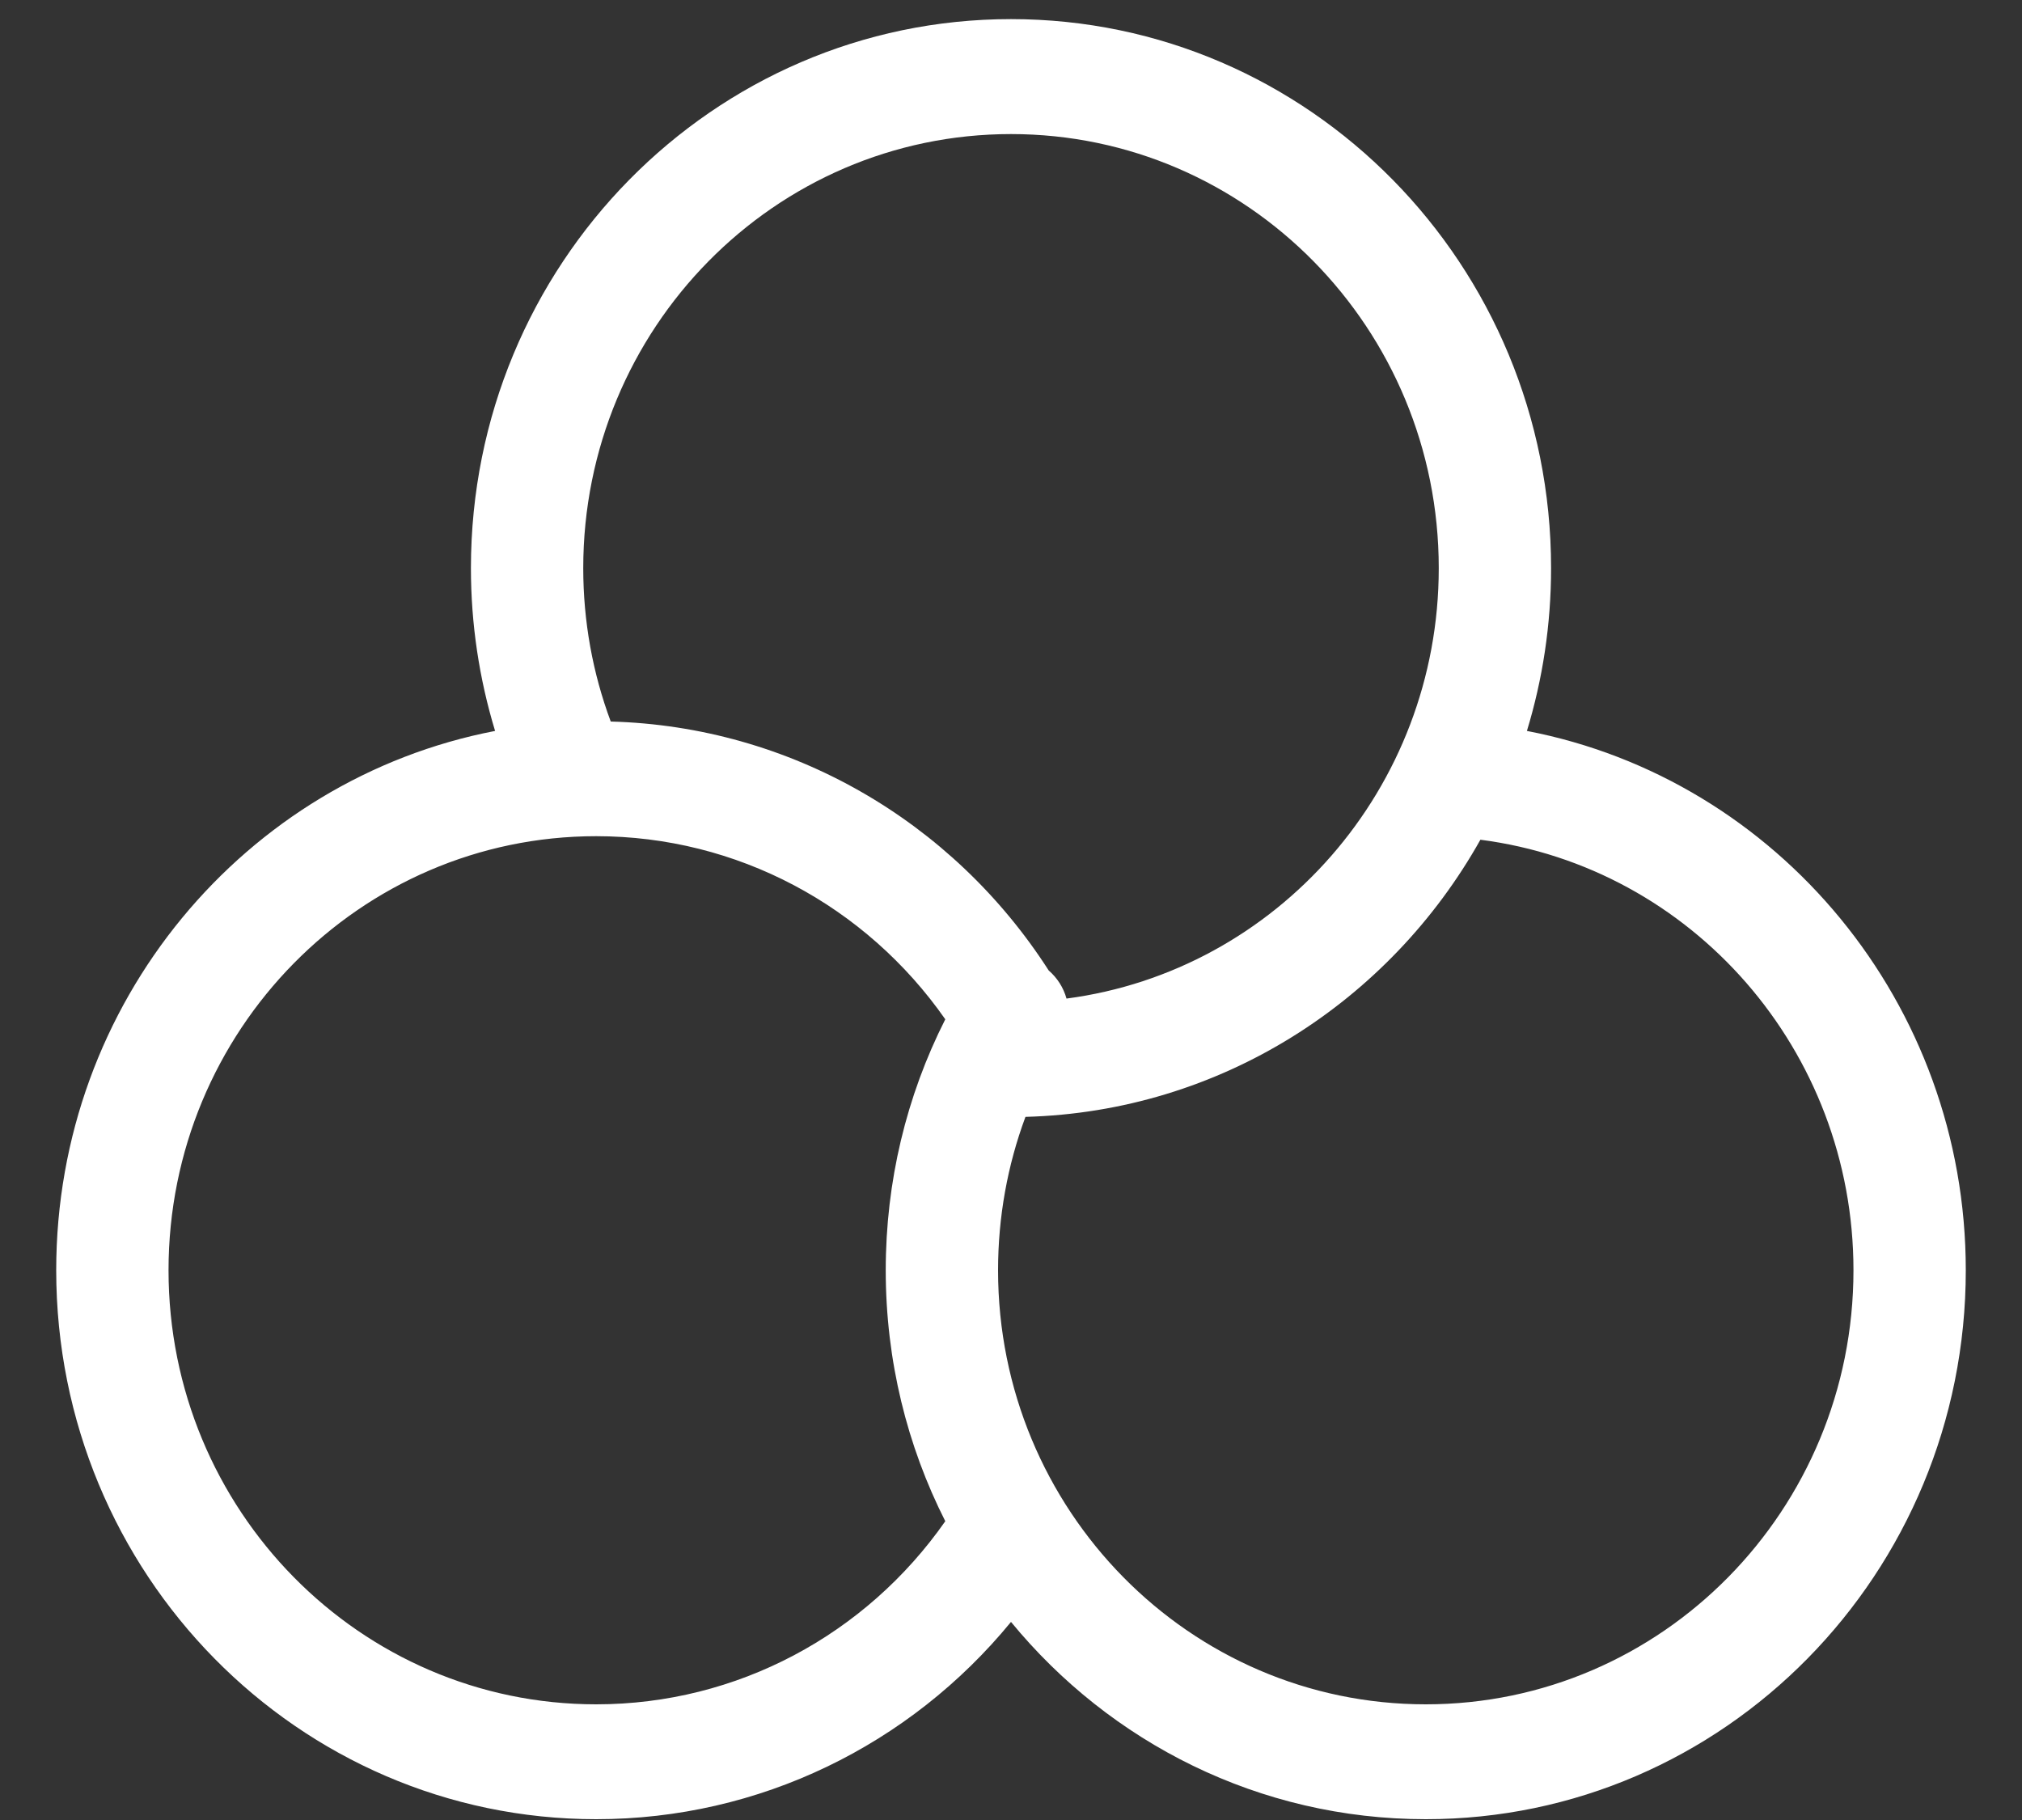 ﻿<?xml version="1.0" encoding="utf-8"?>
<svg version="1.1" xmlns:xlink="http://www.w3.org/1999/xlink" width="20px" height="18px" xmlns="http://www.w3.org/2000/svg">
  <rect width="100%" height="100%" fill="#333333" stroke="none"/>
  <g transform="matrix(1 0 0 1 -869 -318 )">
    <path d="M 10.143 11.046  C 9.965 11.525  9.872 12.037  9.872 12.563  C 9.872 14.933  11.765 16.856  14.103 16.856  C 16.44 16.856  18.333 14.933  18.333 12.563  C 18.333 10.389  16.735 8.575  14.643 8.305  C 13.746 9.904  12.072 10.994  10.143 11.046  Z M 15.342 5.619  C 15.342 6.179  15.258 6.72  15.103 7.229  C 17.585 7.706  19.444 9.924  19.444 12.563  C 19.444 15.563  17.052 17.992  14.103 17.992  C 12.454 17.992  10.98 17.234  10 16.041  C 9 17.26  7.51 17.992  5.897 17.992  C 2.948 17.992  0.556 15.563  0.556 12.563  C 0.556 9.911  2.426 7.705  4.897 7.229  C 4.74 6.713  4.658 6.171  4.658 5.619  C 4.658 2.619  7.051 0.189  10 0.189  C 12.949 0.189  15.342 2.619  15.342 5.619  Z M 5.897 16.856  C 7.29 16.856  8.565 16.168  9.35 15.045  C 8.973 14.301  8.761 13.457  8.761 12.563  C 8.761 11.687  8.965 10.841  9.35 10.081  C 8.566 8.959  7.291 8.27  5.897 8.27  C 3.56 8.27  1.667 10.193  1.667 12.563  C 1.667 14.933  3.56 16.856  5.897 16.856  Z M 10.549 9.876  C 12.627 9.603  14.231 7.8  14.231 5.619  C 14.231 3.249  12.337 1.326  10 1.326  C 7.663 1.326  5.769 3.249  5.769 5.619  C 5.769 6.144  5.862 6.656  6.041 7.136  C 7.813 7.184  9.421 8.116  10.373 9.598  C 10.457 9.671  10.519 9.767  10.549 9.876  Z " fill-rule="nonzero" fill="#ffffff" stroke="none" transform="matrix(1 0 0 1 869 318 )" />
  </g>
</svg>